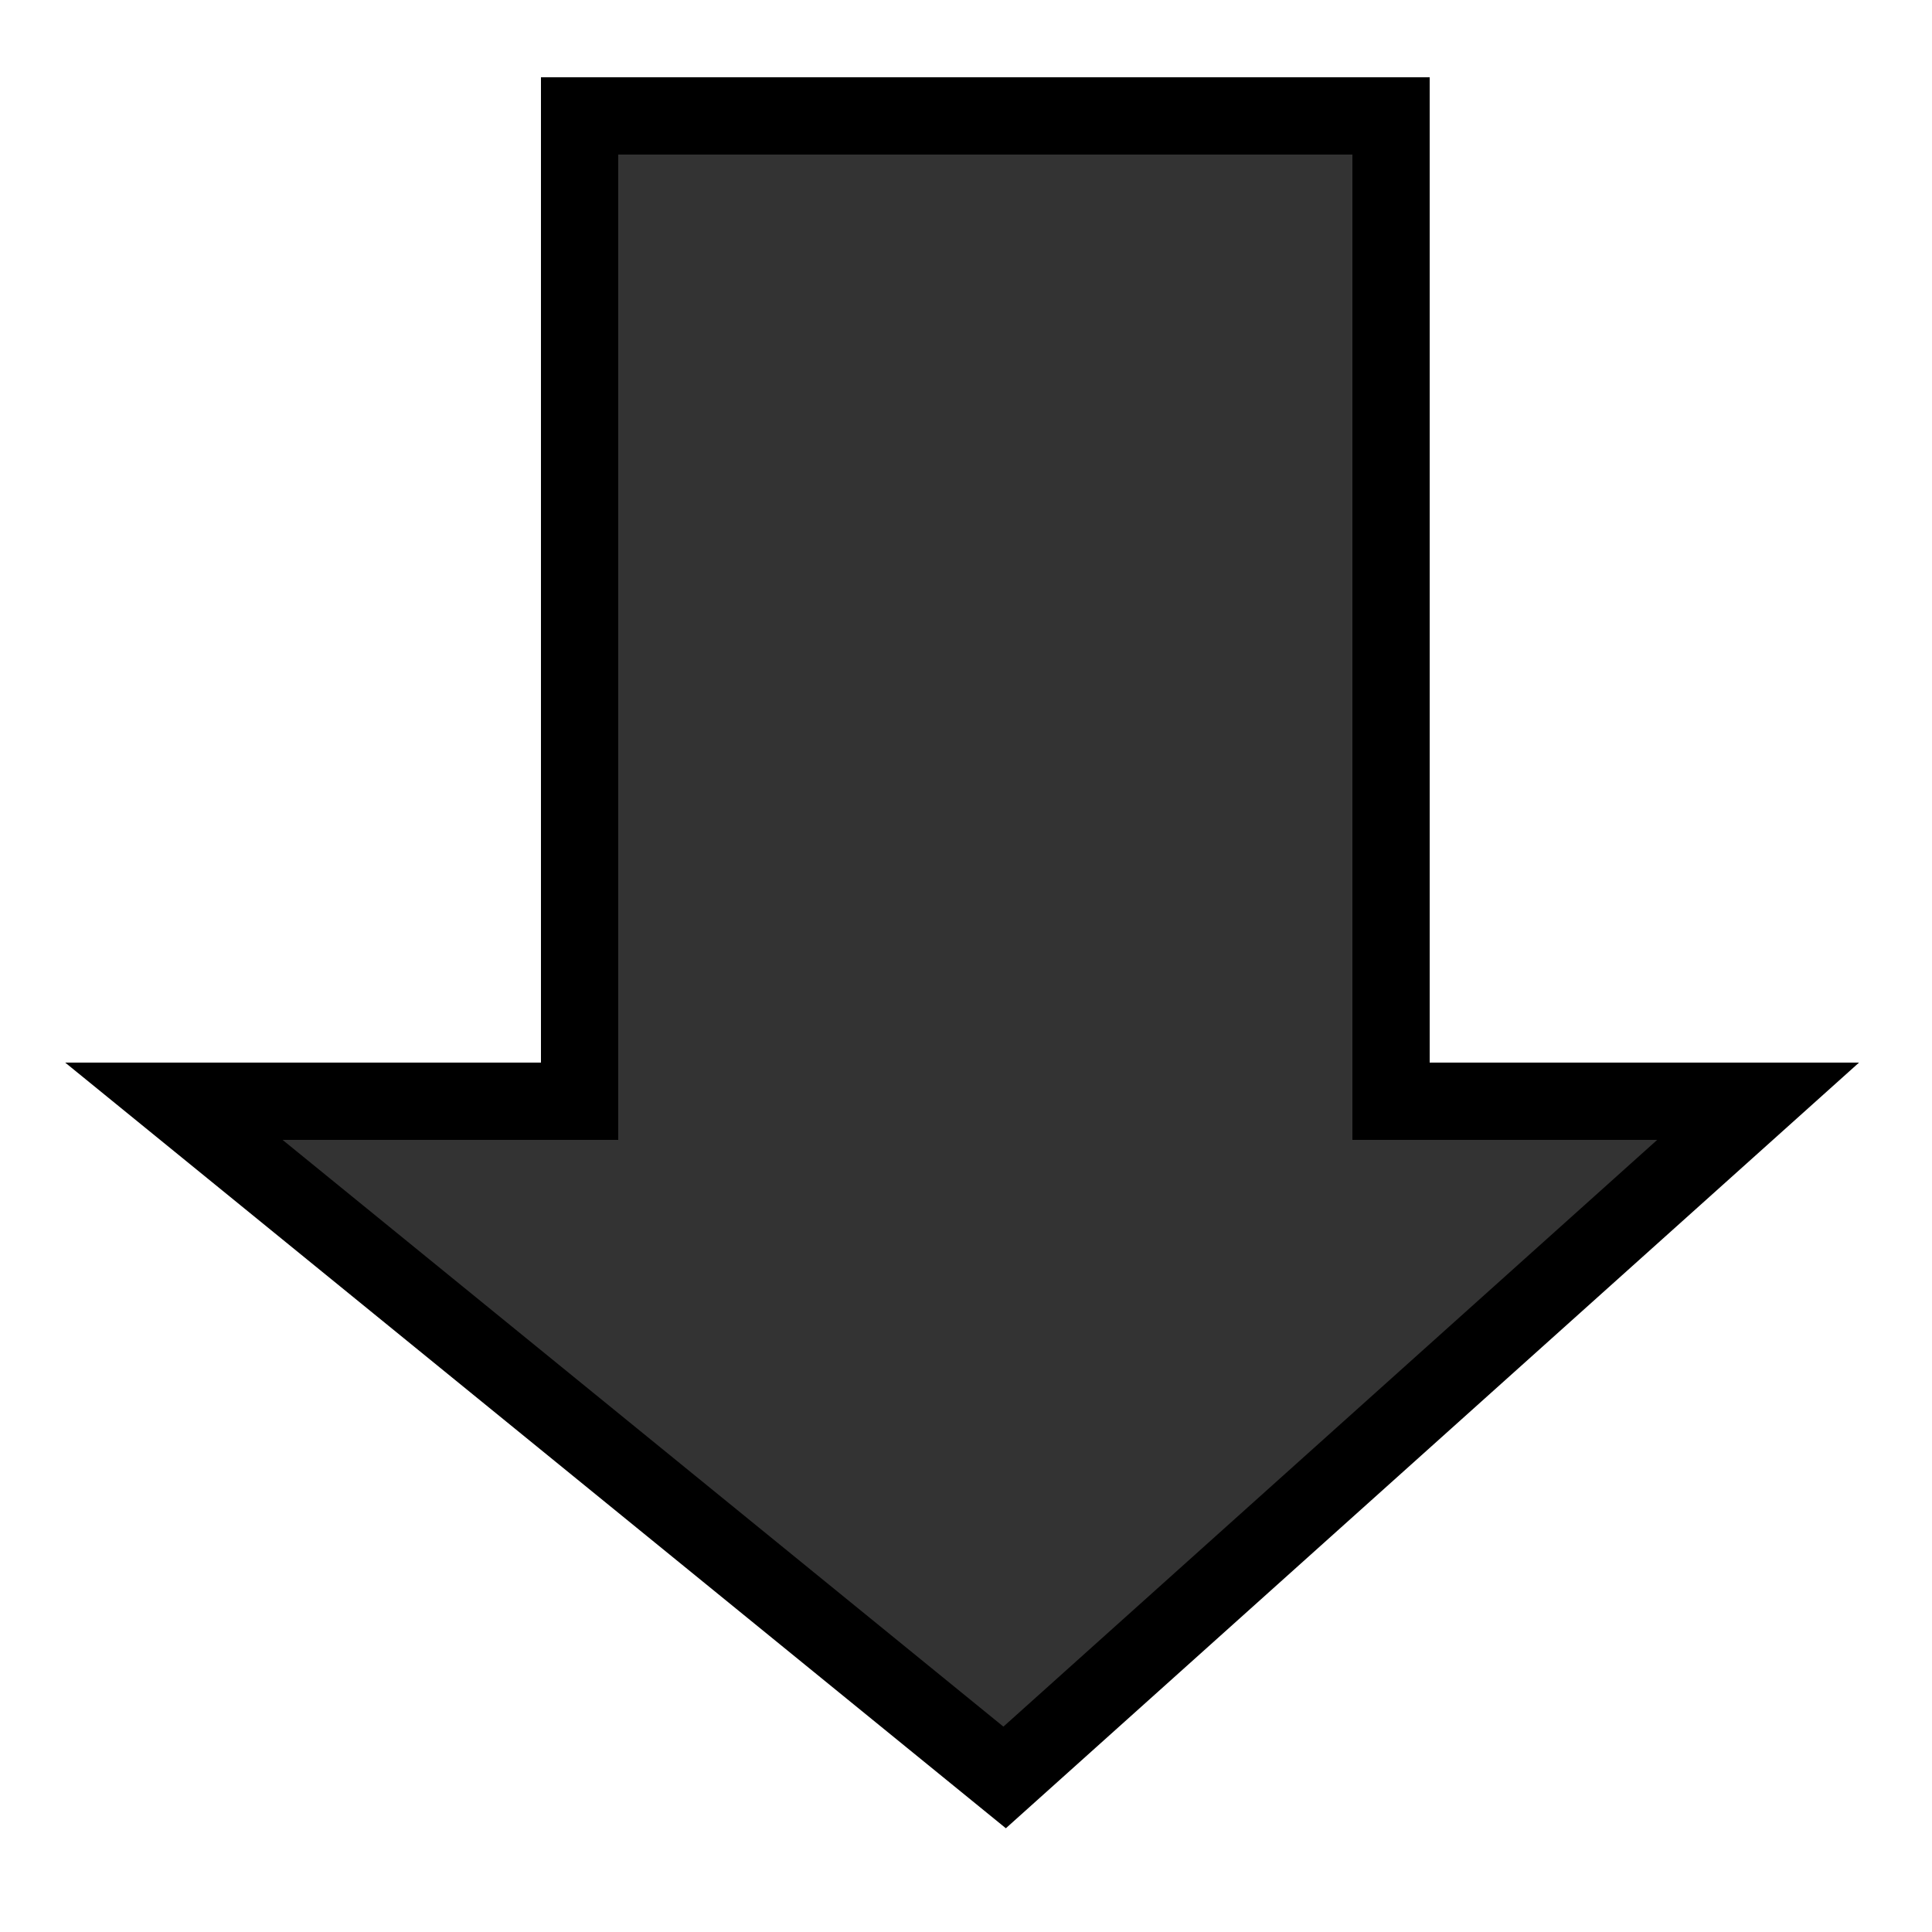 <?xml version="1.0" encoding="UTF-8"?>
<svg xmlns="http://www.w3.org/2000/svg" version="1.1" height="100" width="100">

  <path style="fill:#333;stroke:#000;stroke-width:4" d="M 52,92 91,57 72,57 72,6 30,6 30,57 9,57 z"/>

</svg>

